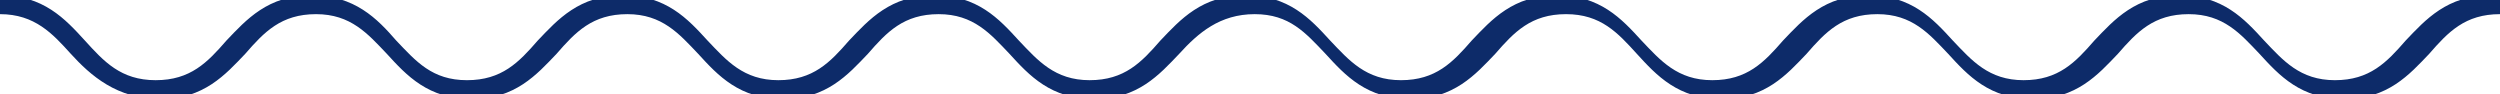 <?xml version="1.0" encoding="utf-8"?>
<!-- Generator: Adobe Illustrator 24.3.0, SVG Export Plug-In . SVG Version: 6.00 Build 0)  -->
<svg version="1.1" id="Layer_1" xmlns="http://www.w3.org/2000/svg" xmlns:xlink="http://www.w3.org/1999/xlink" x="0px" y="0px"
	 viewBox="0 0 265 10" style="enable-background:new 0 0 265 10;" xml:space="preserve">
<style type="text/css">
	.st0{fill:#0D2B69;}
</style>
<g>
	<path class="st0" d="M265.5,0v1c0,0.3-0.2,0.5-0.5,0.5c-3.7,0-5.5,1.9-7.5,4.2c-2.1,2.2-4.4,4.8-9,4.8s-6.9-2.5-9-4.8
		c-2-2.1-3.8-4.2-7.5-4.2c-3.7,0-5.5,1.9-7.5,4.2c-2.1,2.2-4.4,4.8-9,4.8s-6.9-2.5-9-4.8c-2-2.1-3.8-4.2-7.5-4.2s-5.5,1.9-7.5,4.2
		c-2.1,2.2-4.4,4.8-9,4.8s-6.9-2.5-9-4.8c-2-2.2-3.8-4.2-7.5-4.2c-3.7,0-5.5,1.9-7.5,4.2c-2.1,2.2-4.4,4.8-9,4.8s-6.9-2.5-9-4.8
		c-2.1-2.2-3.8-4.2-7.5-4.2S127,3.5,125,5.7c-2.1,2.2-4.4,4.8-9,4.8s-6.9-2.5-9-4.8c-2-2.1-3.8-4.2-7.5-4.2c-3.7,0-5.5,1.9-7.5,4.2
		c-2.1,2.2-4.4,4.8-9,4.8s-6.9-2.5-9-4.8c-2-2.1-3.8-4.2-7.5-4.2s-5.5,1.9-7.5,4.2c-2.1,2.2-4.4,4.8-9,4.8s-6.9-2.5-9-4.8
		c-2-2.1-3.8-4.2-7.5-4.2c-3.7,0-5.5,1.9-7.5,4.2c-2.1,2.2-4.4,4.8-9,4.8S9.6,8,7.5,5.7C5.6,3.6,3.7,1.5,0,1.5
		c-0.3,0-0.5-0.2-0.5-0.5V0c0-0.3,0.2-0.5,0.5-0.5c4.6,0,6.9,2.5,9,4.8c2,2.2,3.8,4.2,7.5,4.2c3.7,0,5.5-1.9,7.5-4.2
		c2.1-2.2,4.4-4.8,9-4.8c4.6,0,7,2.5,9,4.8c2.1,2.2,3.8,4.2,7.5,4.2c3.7,0,5.5-1.9,7.5-4.2c2.1-2.2,4.4-4.8,9-4.8s6.9,2.5,9,4.8
		c2,2.1,3.8,4.2,7.5,4.2c3.7,0,5.5-1.9,7.5-4.2c2.1-2.2,4.4-4.8,9-4.8c4.6,0,6.9,2.5,9,4.8c2,2.1,3.8,4.2,7.5,4.2
		c3.7,0,5.5-1.9,7.5-4.2c2.1-2.2,4.4-4.8,9-4.8c4.6,0,6.9,2.5,9,4.8c2,2.1,3.8,4.2,7.5,4.2c3.7,0,5.5-1.9,7.5-4.2
		c2.1-2.2,4.4-4.8,9-4.8c4.6,0,6.9,2.5,9,4.8c2,2.1,3.8,4.2,7.5,4.2c3.7,0,5.5-1.9,7.5-4.2c2.1-2.2,4.4-4.8,9-4.8
		c4.6,0,6.9,2.5,9,4.8c2,2.1,3.8,4.2,7.5,4.2c3.7,0,5.5-1.9,7.5-4.2c2.1-2.2,4.4-4.8,9-4.8c4.6,0,6.9,2.5,9,4.8
		c2,2.1,3.8,4.2,7.5,4.2c3.7,0,5.5-1.9,7.5-4.2c2.1-2.2,4.4-4.8,9-4.8h0C265.3-0.5,265.5-0.3,265.5,0z"/>
</g>
</svg>
